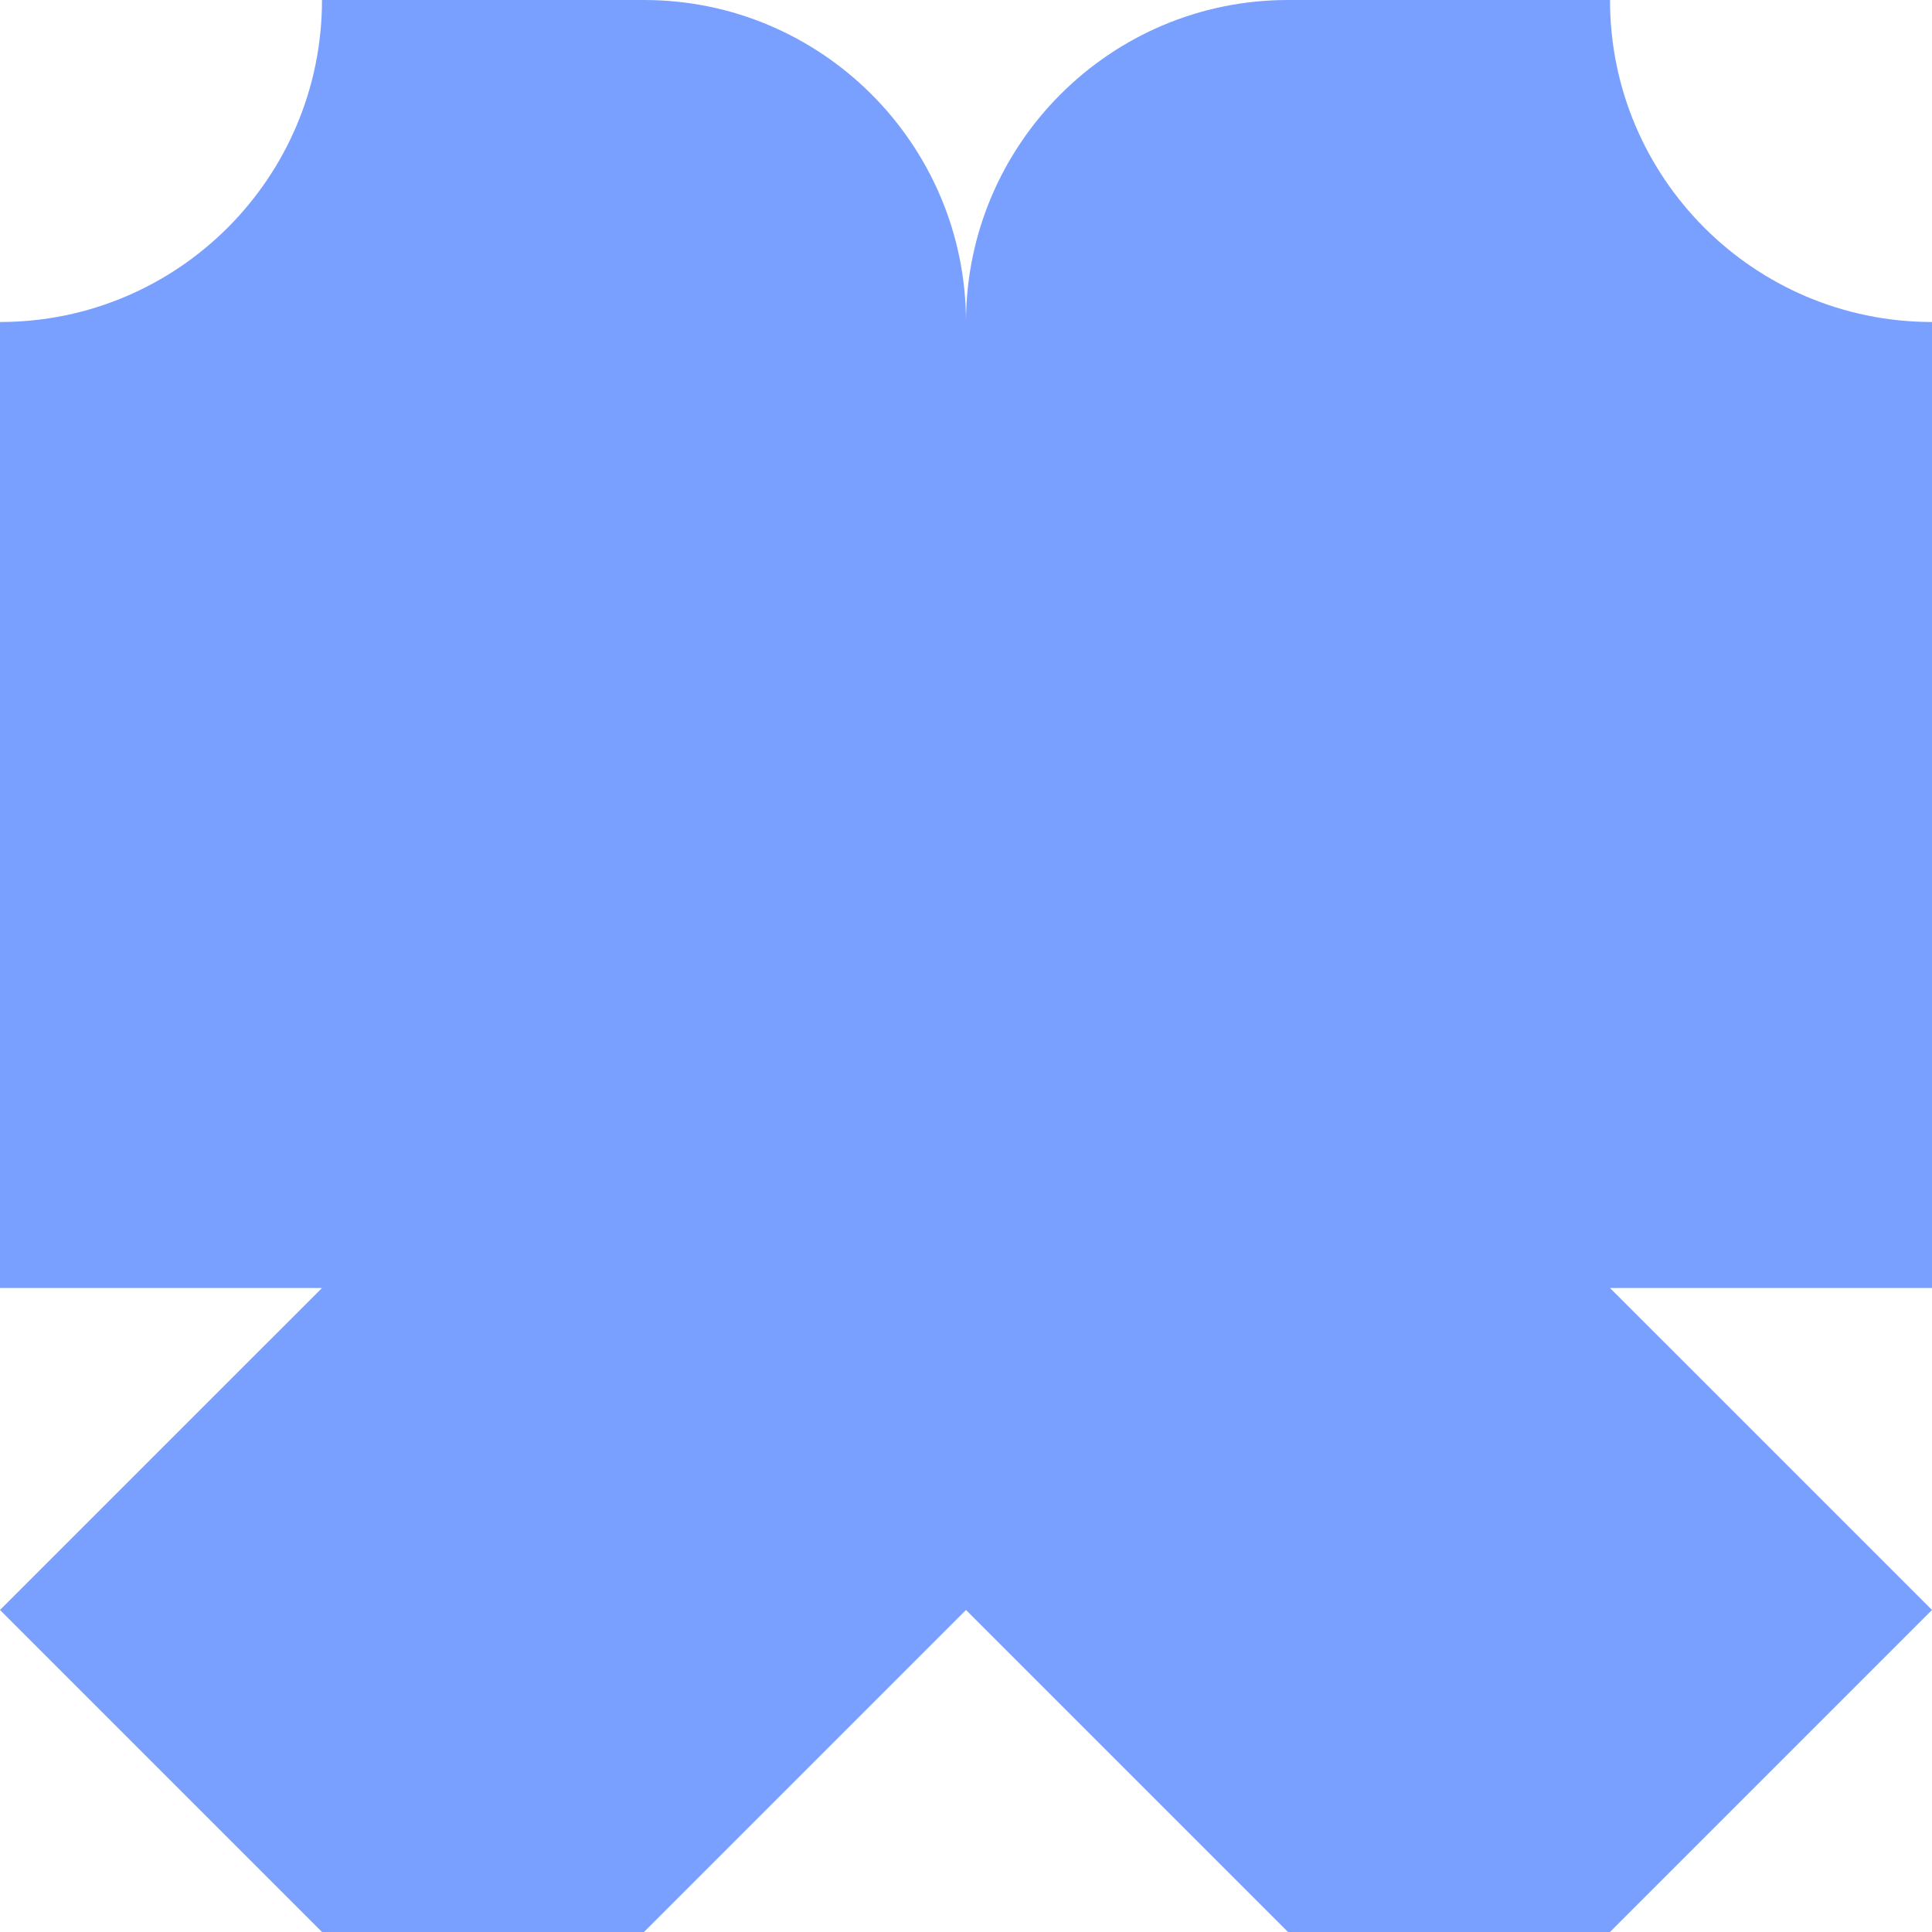 <svg xmlns="http://www.w3.org/2000/svg" viewBox="0 0 1080 1080">
  <path fill="#799fff" fill-opacity="1.0" d="M540,180C539.9,80.7 459.3,0 360,0H180C180,99.4 99.4,180 0,180V720H180L0,900L180,1080H360C360,1080 450,990 540,900C630,990 720,1080 720,1080H900L1080,900L900,720H1080V180C980.6,180 900,99.4 900,0H720C620.7,0 540.1,80.7 540,180Z"/>
</svg>